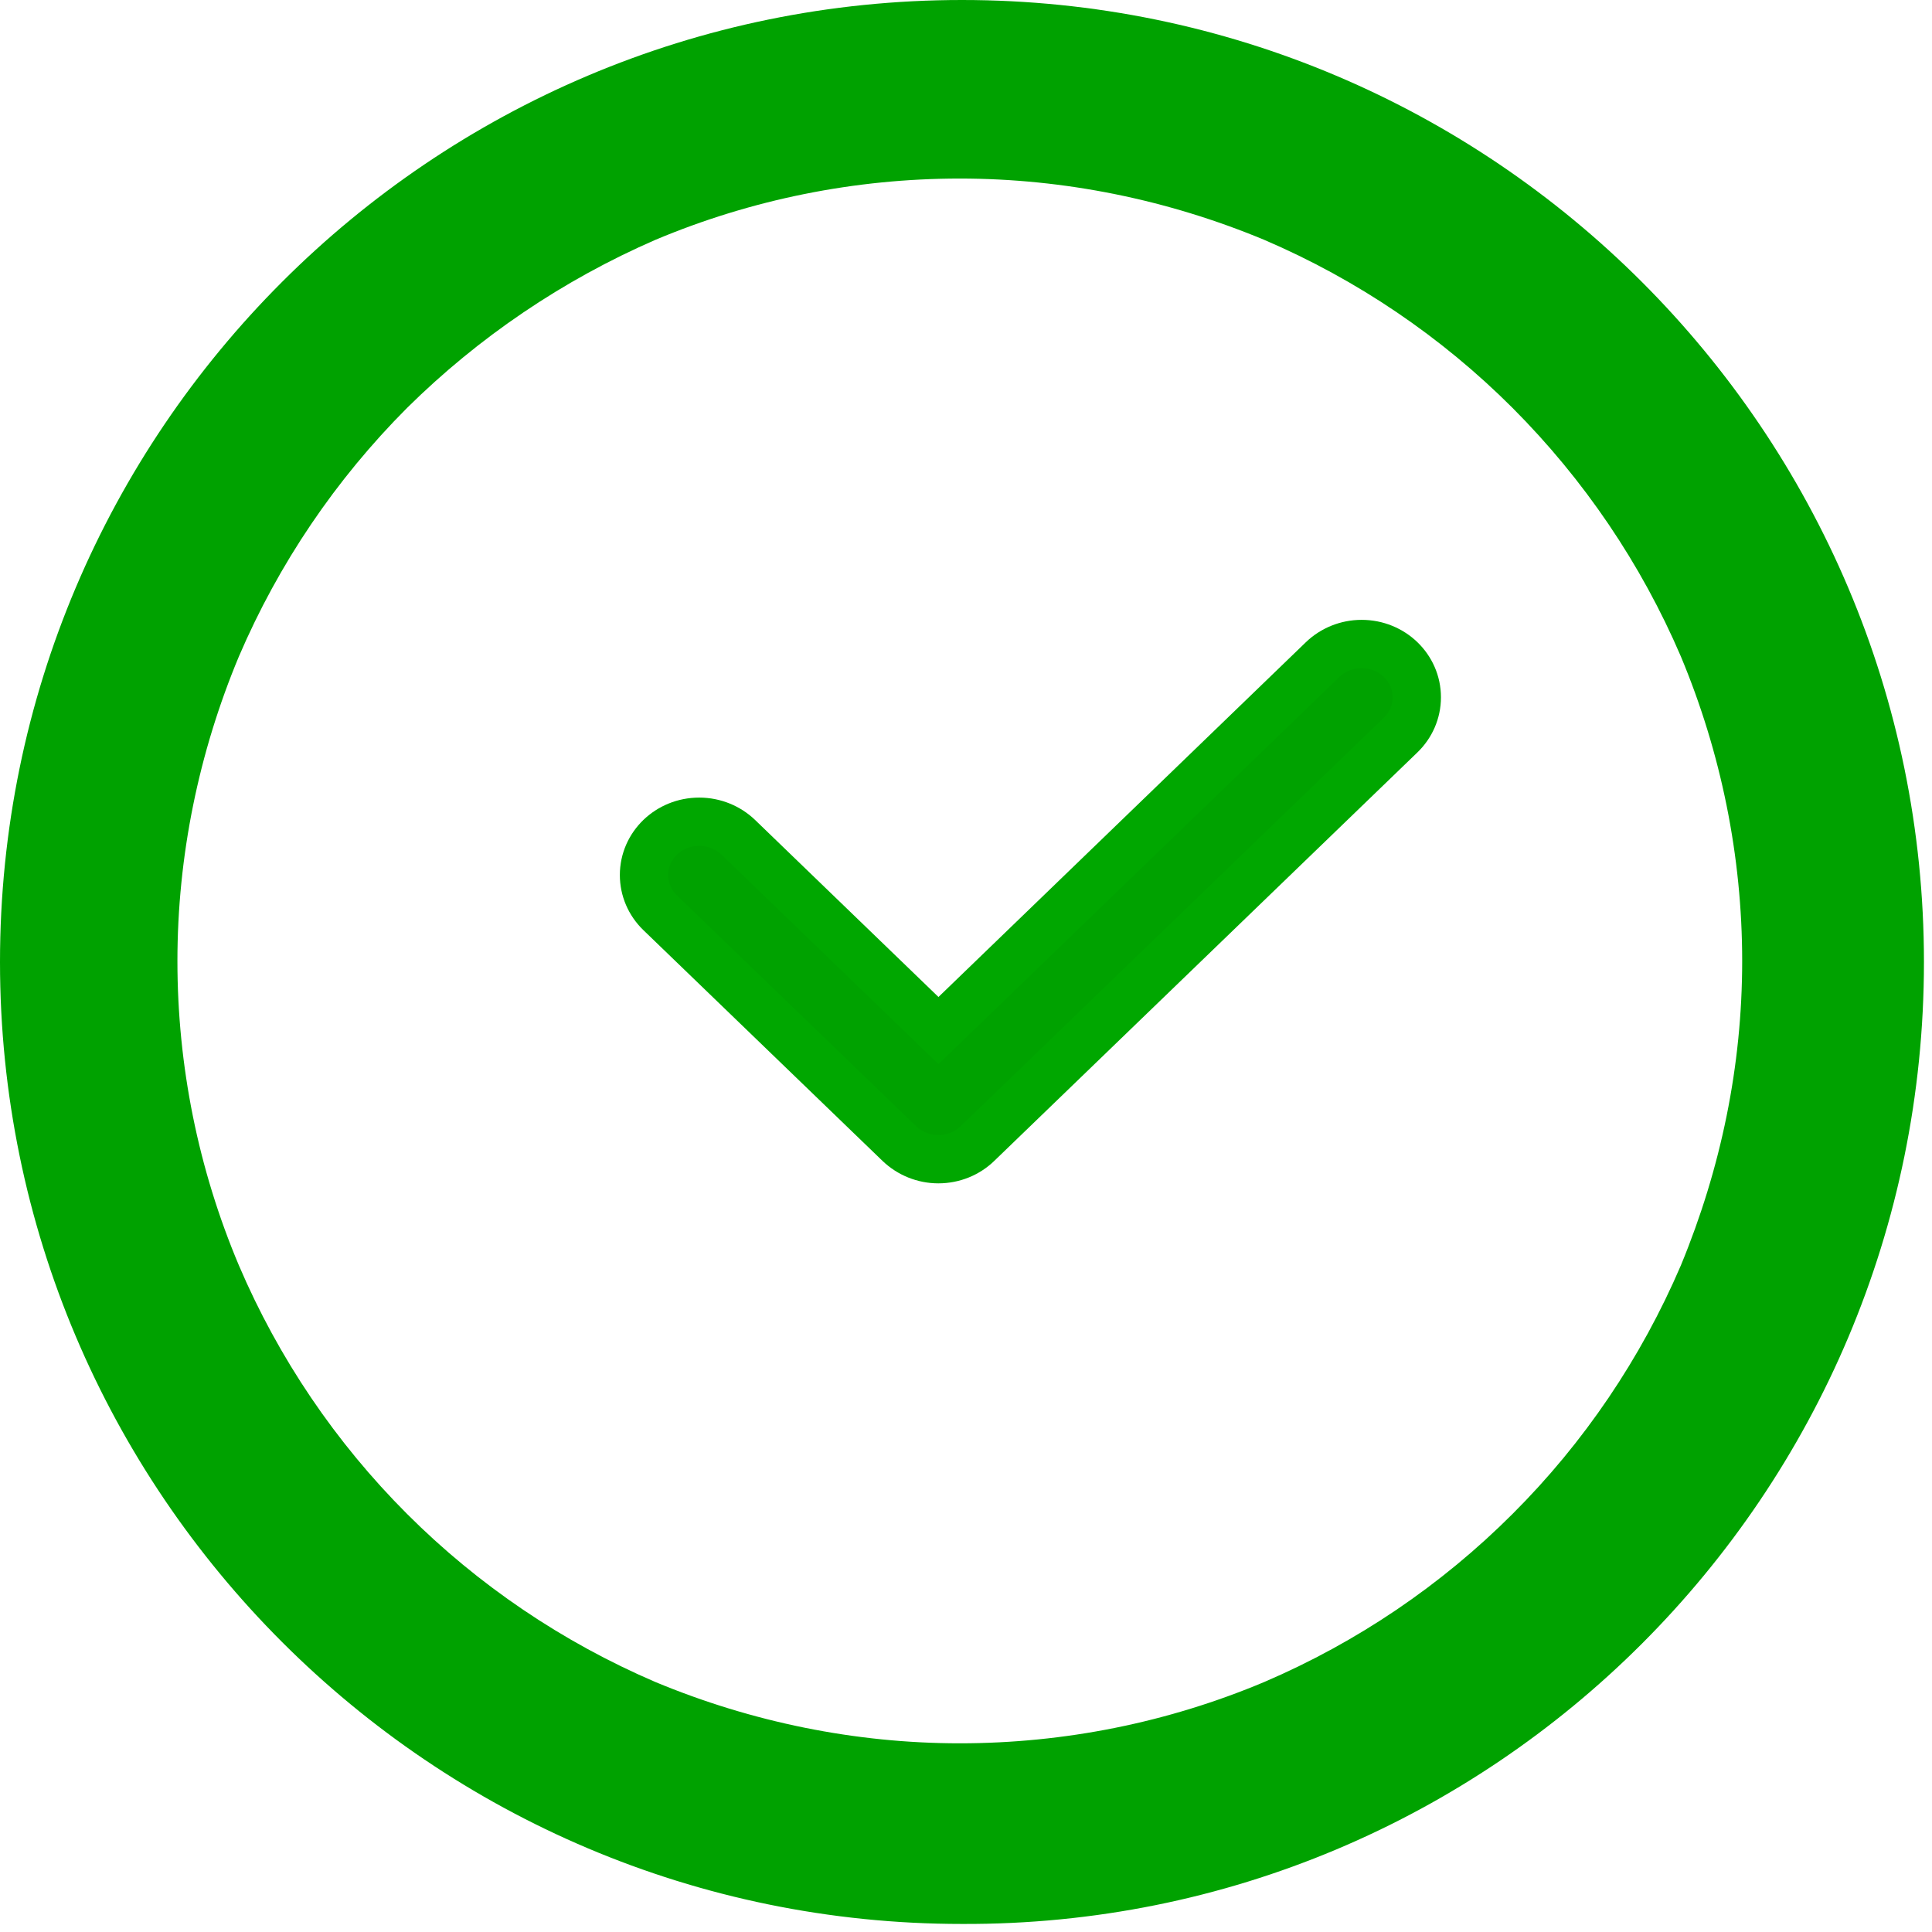 <?xml version="1.0" encoding="UTF-8"?>
<svg width="12px" height="12px" viewBox="0 0 12 12" version="1.1" xmlns="http://www.w3.org/2000/svg" xmlns:xlink="http://www.w3.org/1999/xlink">
    <title>编组 2</title>
    <g id="页面-1" stroke="none" stroke-width="1" fill="none" fill-rule="evenodd">
        <g id="基础资料录入-状态逻辑" transform="translate(-66, -194)" fill="#00A200" fill-rule="nonzero">
            <g id="编组-4备份" transform="translate(60, 190)">
                <g id="编组-2" transform="translate(6, 4)">
                    <path d="M8.7,4.565 L6.071,7.103 C6.009,7.163 5.923,7.2 5.828,7.2 C5.738,7.2 5.651,7.165 5.586,7.103 L4.1,5.669 C4.036,5.607 4,5.523 4,5.435 C4,5.252 4.153,5.104 4.343,5.104 C4.437,5.104 4.523,5.141 4.585,5.2 L5.829,6.401 L8.215,4.097 C8.279,4.035 8.367,4 8.457,4 C8.647,4 8.8,4.148 8.8,4.331 C8.8,4.422 8.762,4.505 8.7,4.565 L8.7,4.565 Z" id="路径" stroke="#00A700" stroke-width="0.3"></path>
                    <path d="M11.95,5.975 C11.95,2.679 9.271,0 5.975,0 C2.679,0 0,2.679 0,5.975 C0,9.271 2.679,11.95 5.975,11.95 C9.271,11.964 11.95,9.285 11.95,5.975 Z M2.528,2.534 C2.973,2.094 3.496,1.74 4.07,1.49 C4.669,1.238 5.312,1.109 5.961,1.109 C6.612,1.109 7.255,1.241 7.853,1.49 C8.429,1.737 8.952,2.091 9.395,2.534 C9.838,2.978 10.193,3.501 10.44,4.077 C10.69,4.675 10.821,5.319 10.821,5.969 C10.821,6.619 10.69,7.255 10.44,7.86 C10.193,8.436 9.839,8.96 9.395,9.403 C8.952,9.846 8.429,10.2 7.853,10.447 C7.254,10.699 6.611,10.828 5.961,10.828 C5.312,10.828 4.668,10.696 4.07,10.447 C3.495,10.2 2.971,9.846 2.528,9.403 C2.085,8.96 1.73,8.436 1.484,7.86 C1.231,7.261 1.102,6.618 1.102,5.969 C1.102,5.319 1.234,4.675 1.484,4.077 C1.731,3.501 2.085,2.978 2.528,2.534 L2.528,2.534 Z" id="形状"></path>
                </g>
            </g>
        </g>
    </g>
</svg>